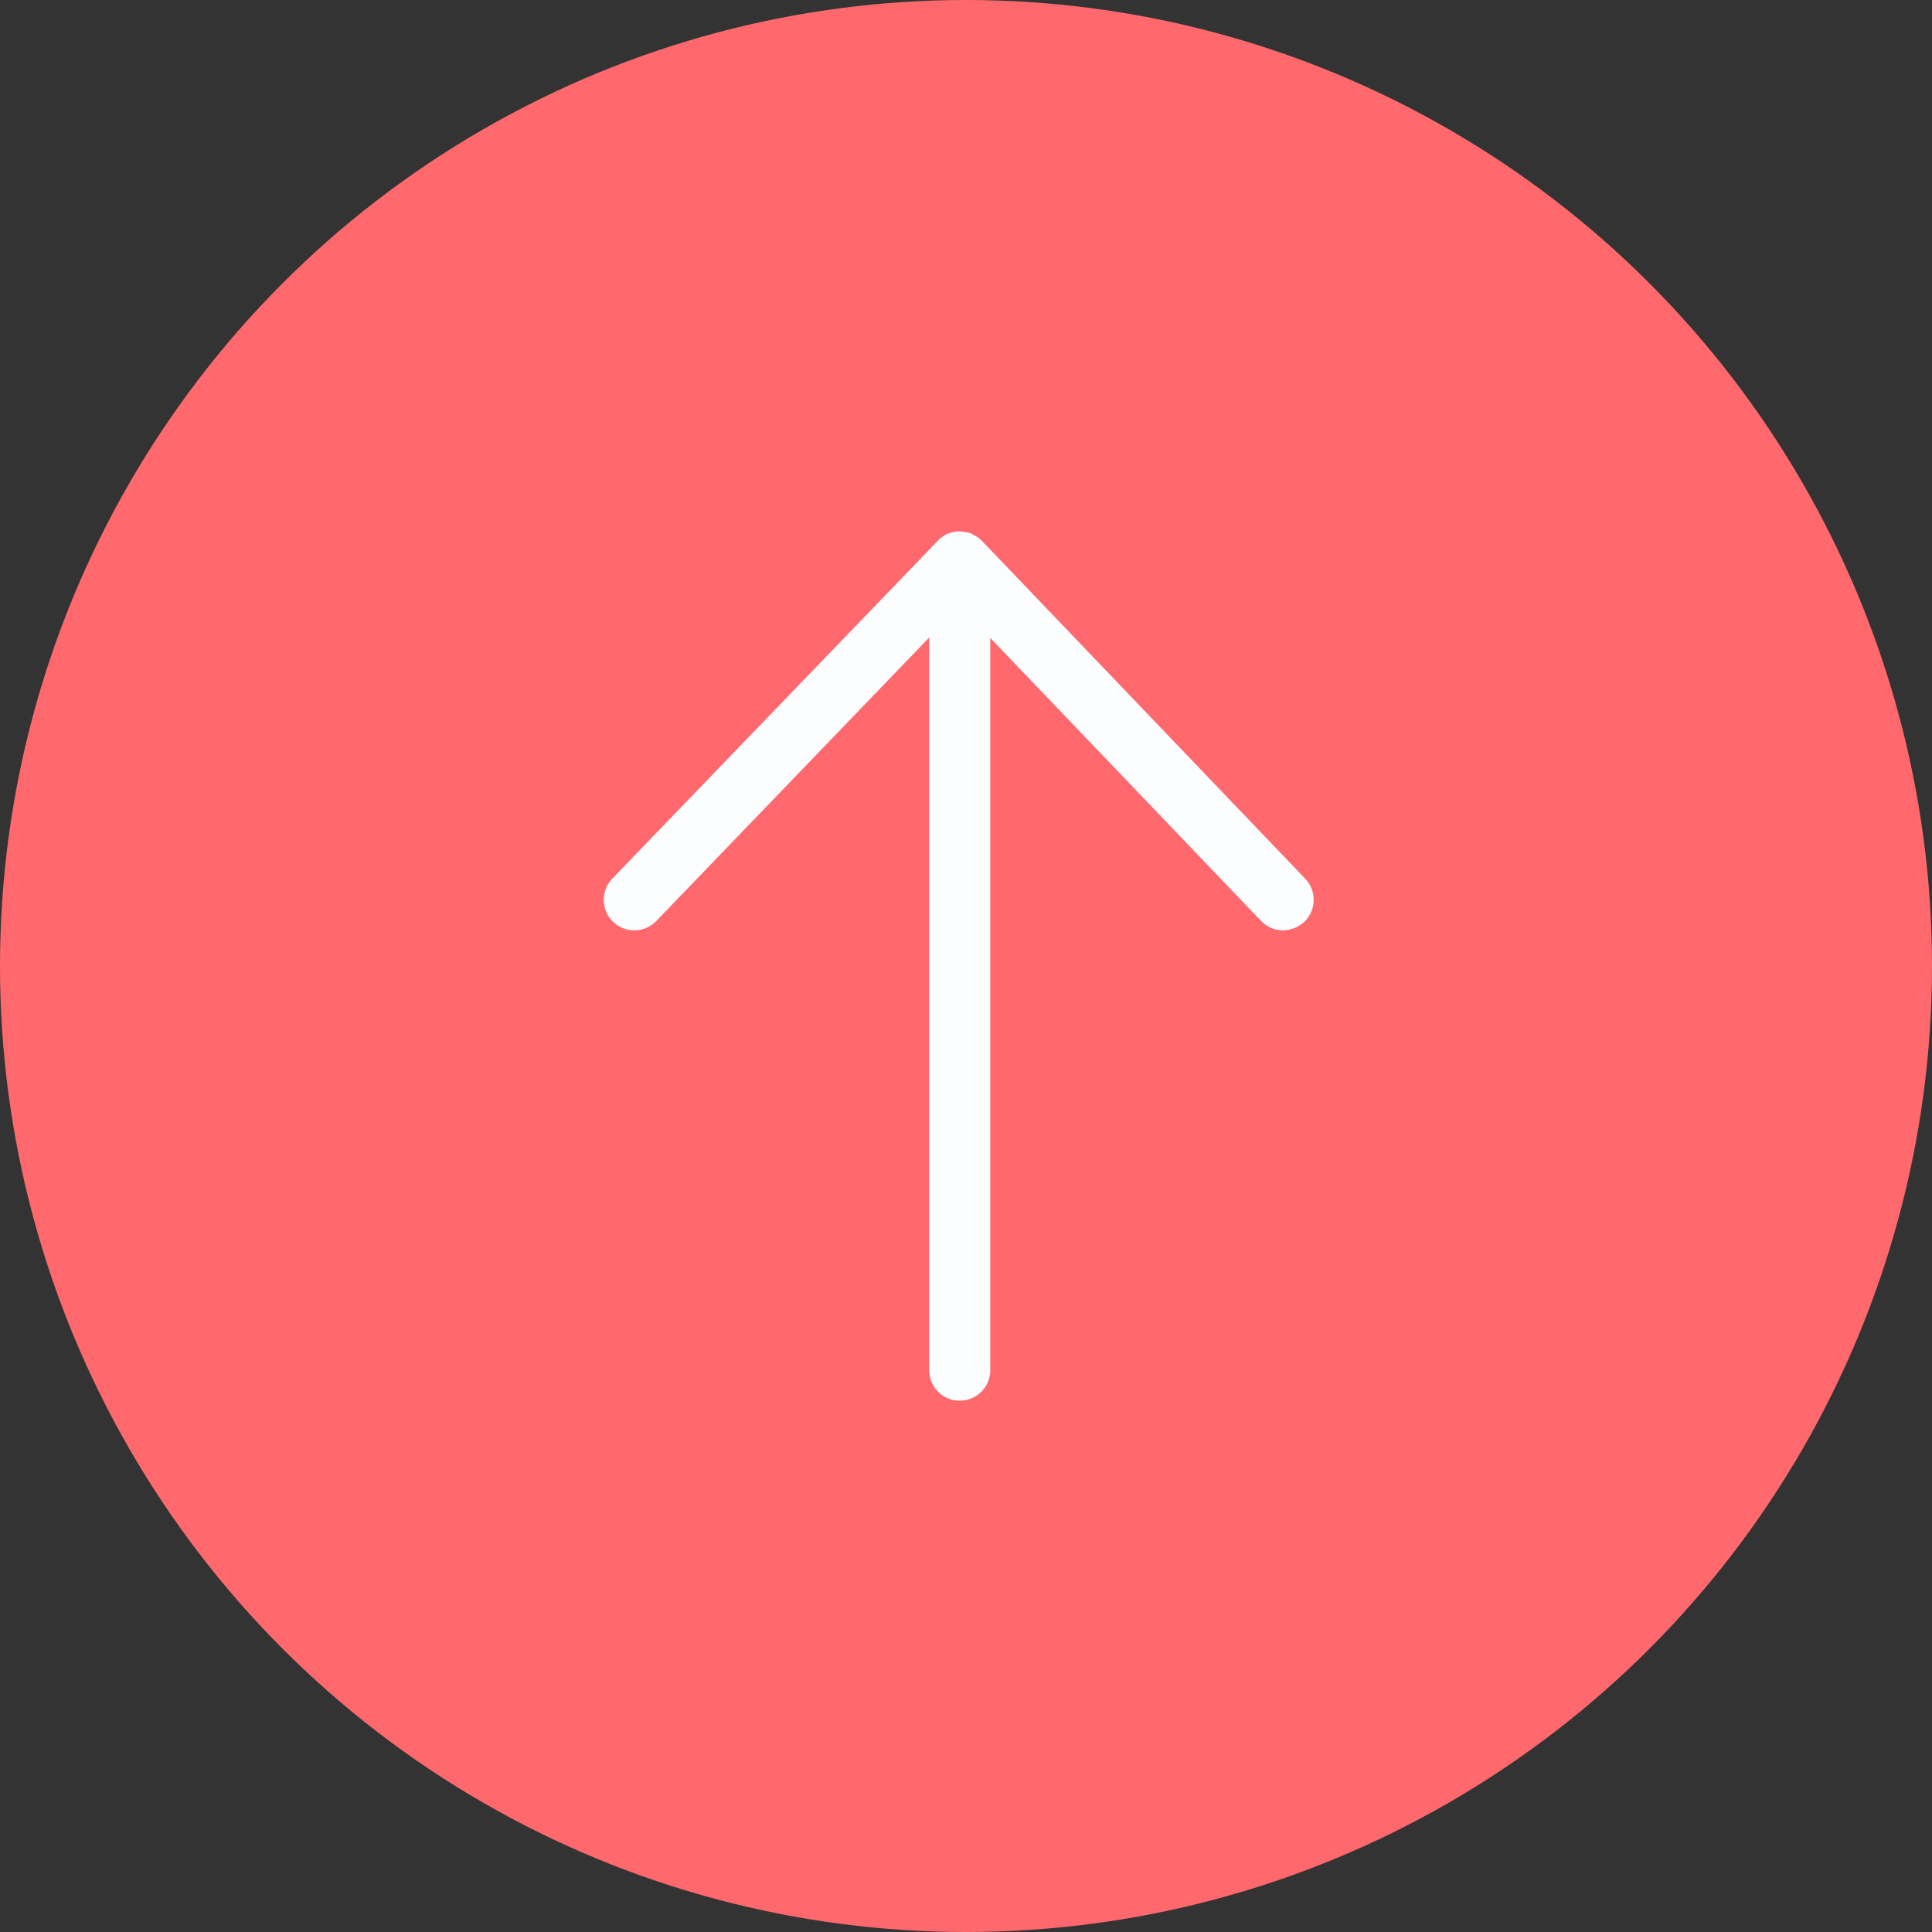 <svg id="Back-to-Top" xmlns="http://www.w3.org/2000/svg" xmlns:xlink="http://www.w3.org/1999/xlink" width="80" height="80" viewBox="0 0 80 80">
  <rect x="0" y="0" width="80" height="80" fill="#333333" stroke="none"/>
  <defs>
    <clipPath id="clip-path">
      <path id="Pfad_263" data-name="Pfad 263" d="M.388-7.829a1.265,1.265,0,0,0,1.788-.035L13.475-19.6V10.735a1.265,1.265,0,0,0,2.53,0v-30.32L27.22-7.865a1.26,1.26,0,0,0,.887.39,1.342,1.342,0,0,0,.9-.351,1.266,1.266,0,0,0,.04-1.788L15.654-23.61l-.01-.008a.946.946,0,0,0-.3-.213l-.11-.067a1.011,1.011,0,0,0-.334-.077L14.74-24a1.289,1.289,0,0,0-.519.112l-.019.009a1.238,1.238,0,0,0-.3.2L.354-9.617a1.26,1.26,0,0,0-.354.9,1.256,1.256,0,0,0,.388.887" transform="translate(0 24)" fill="#fbfdff" clip-rule="evenodd"/>
    </clipPath>
  </defs>
  <circle id="Ellipse_35" data-name="Ellipse 35" cx="40" cy="40" r="40" fill="#ff696e"/>
  <g id="Gruppe_150" data-name="Gruppe 150" transform="translate(25 46)">
    <g id="Gruppe_149" data-name="Gruppe 149" transform="translate(0 -24)" clip-path="url(#clip-path)">
      <path id="Pfad_262" data-name="Pfad 262" d="M39.4,22H-5V-29H39.4Z" transform="translate(-2.5 21.5)" fill="#fbfdff"/>
    </g>
  </g>
</svg>
